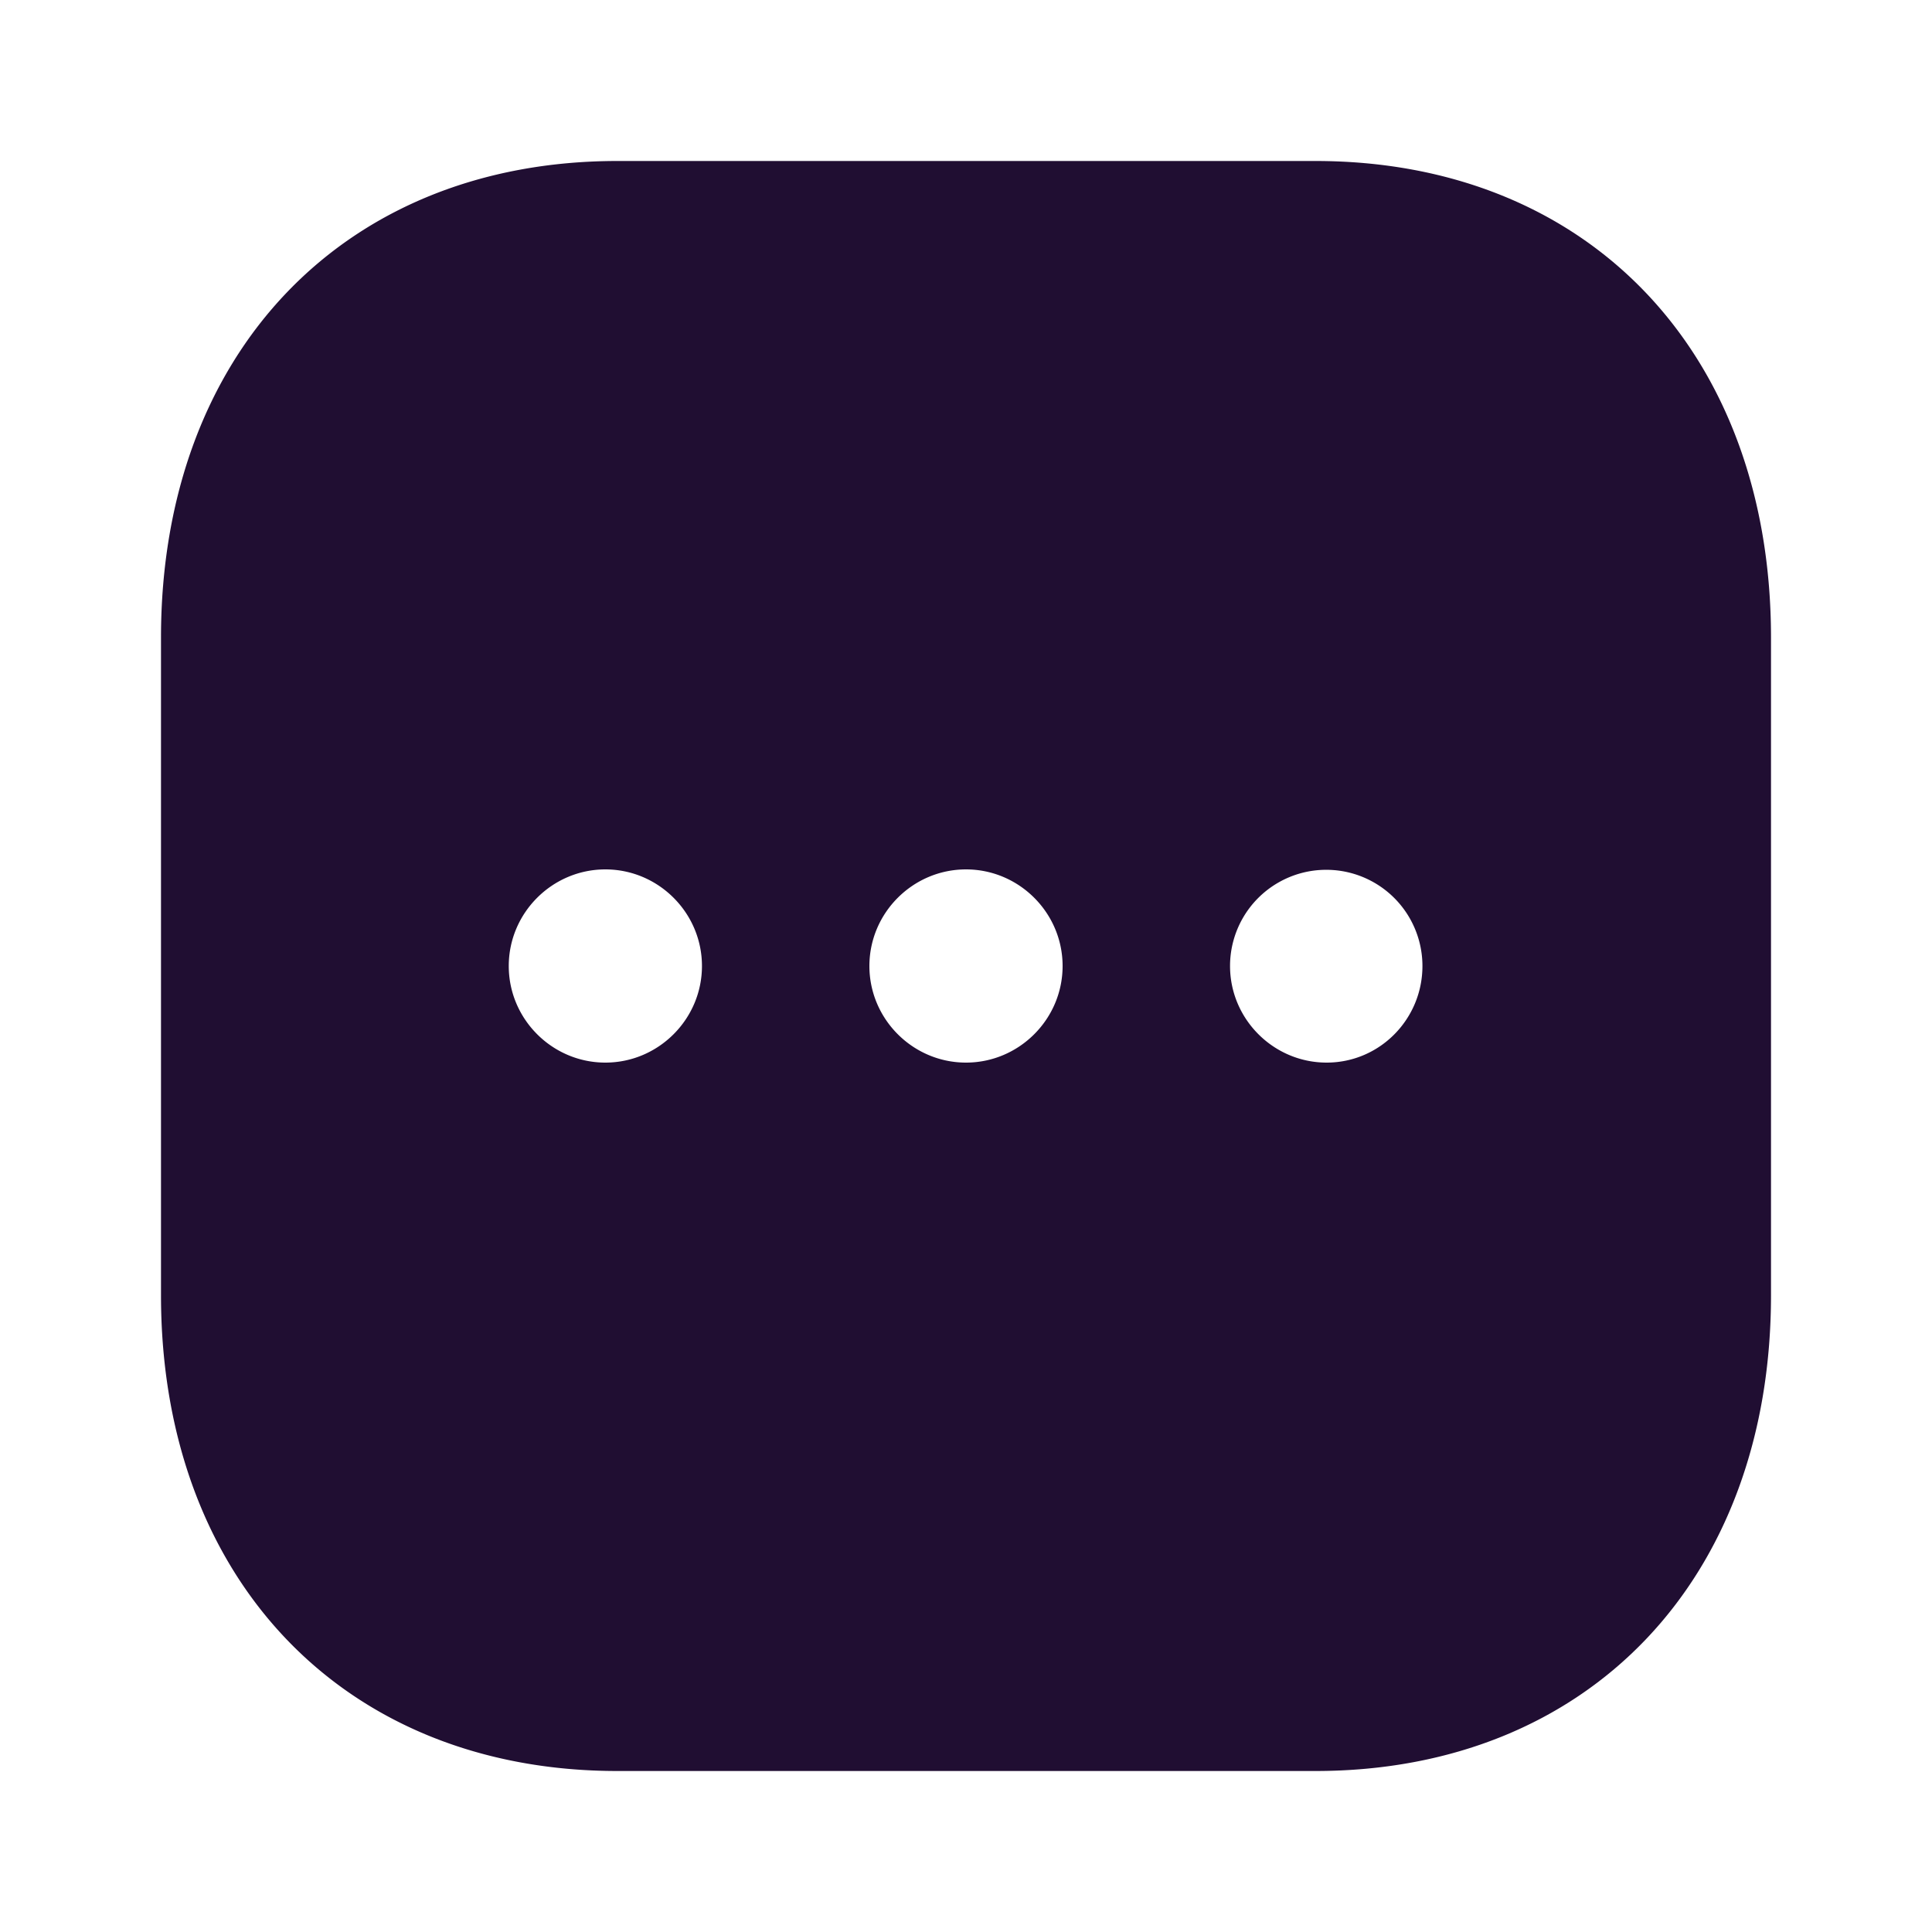 <svg xmlns="http://www.w3.org/2000/svg" width="24" height="24" fill="none" id="more-square">
  <path fill="#200E32" fill-rule="evenodd" d="M7.67 2h8.67C19.73 2 22 4.38 22 7.92v8.17c0 3.53-2.27 5.91-5.66 5.91H7.67C4.28 22 2 19.62 2 16.09V7.92C2 4.38 4.28 2 7.67 2Zm-.15 11.2c-.66 0-1.2-.54-1.2-1.2 0-.66.54-1.2 1.2-1.2.66 0 1.2.54 1.2 1.2 0 .66-.54 1.2-1.2 1.2ZM10.8 12c0 .66.54 1.2 1.2 1.2.66 0 1.2-.54 1.2-1.2 0-.66-.54-1.2-1.2-1.2-.66 0-1.2.54-1.2 1.2Zm4.48 0c0 .66.54 1.2 1.2 1.2.66 0 1.19-.54 1.19-1.2a1.194 1.194 0 1 0-2.39 0Z" clip-rule="evenodd"></path>
</svg>
